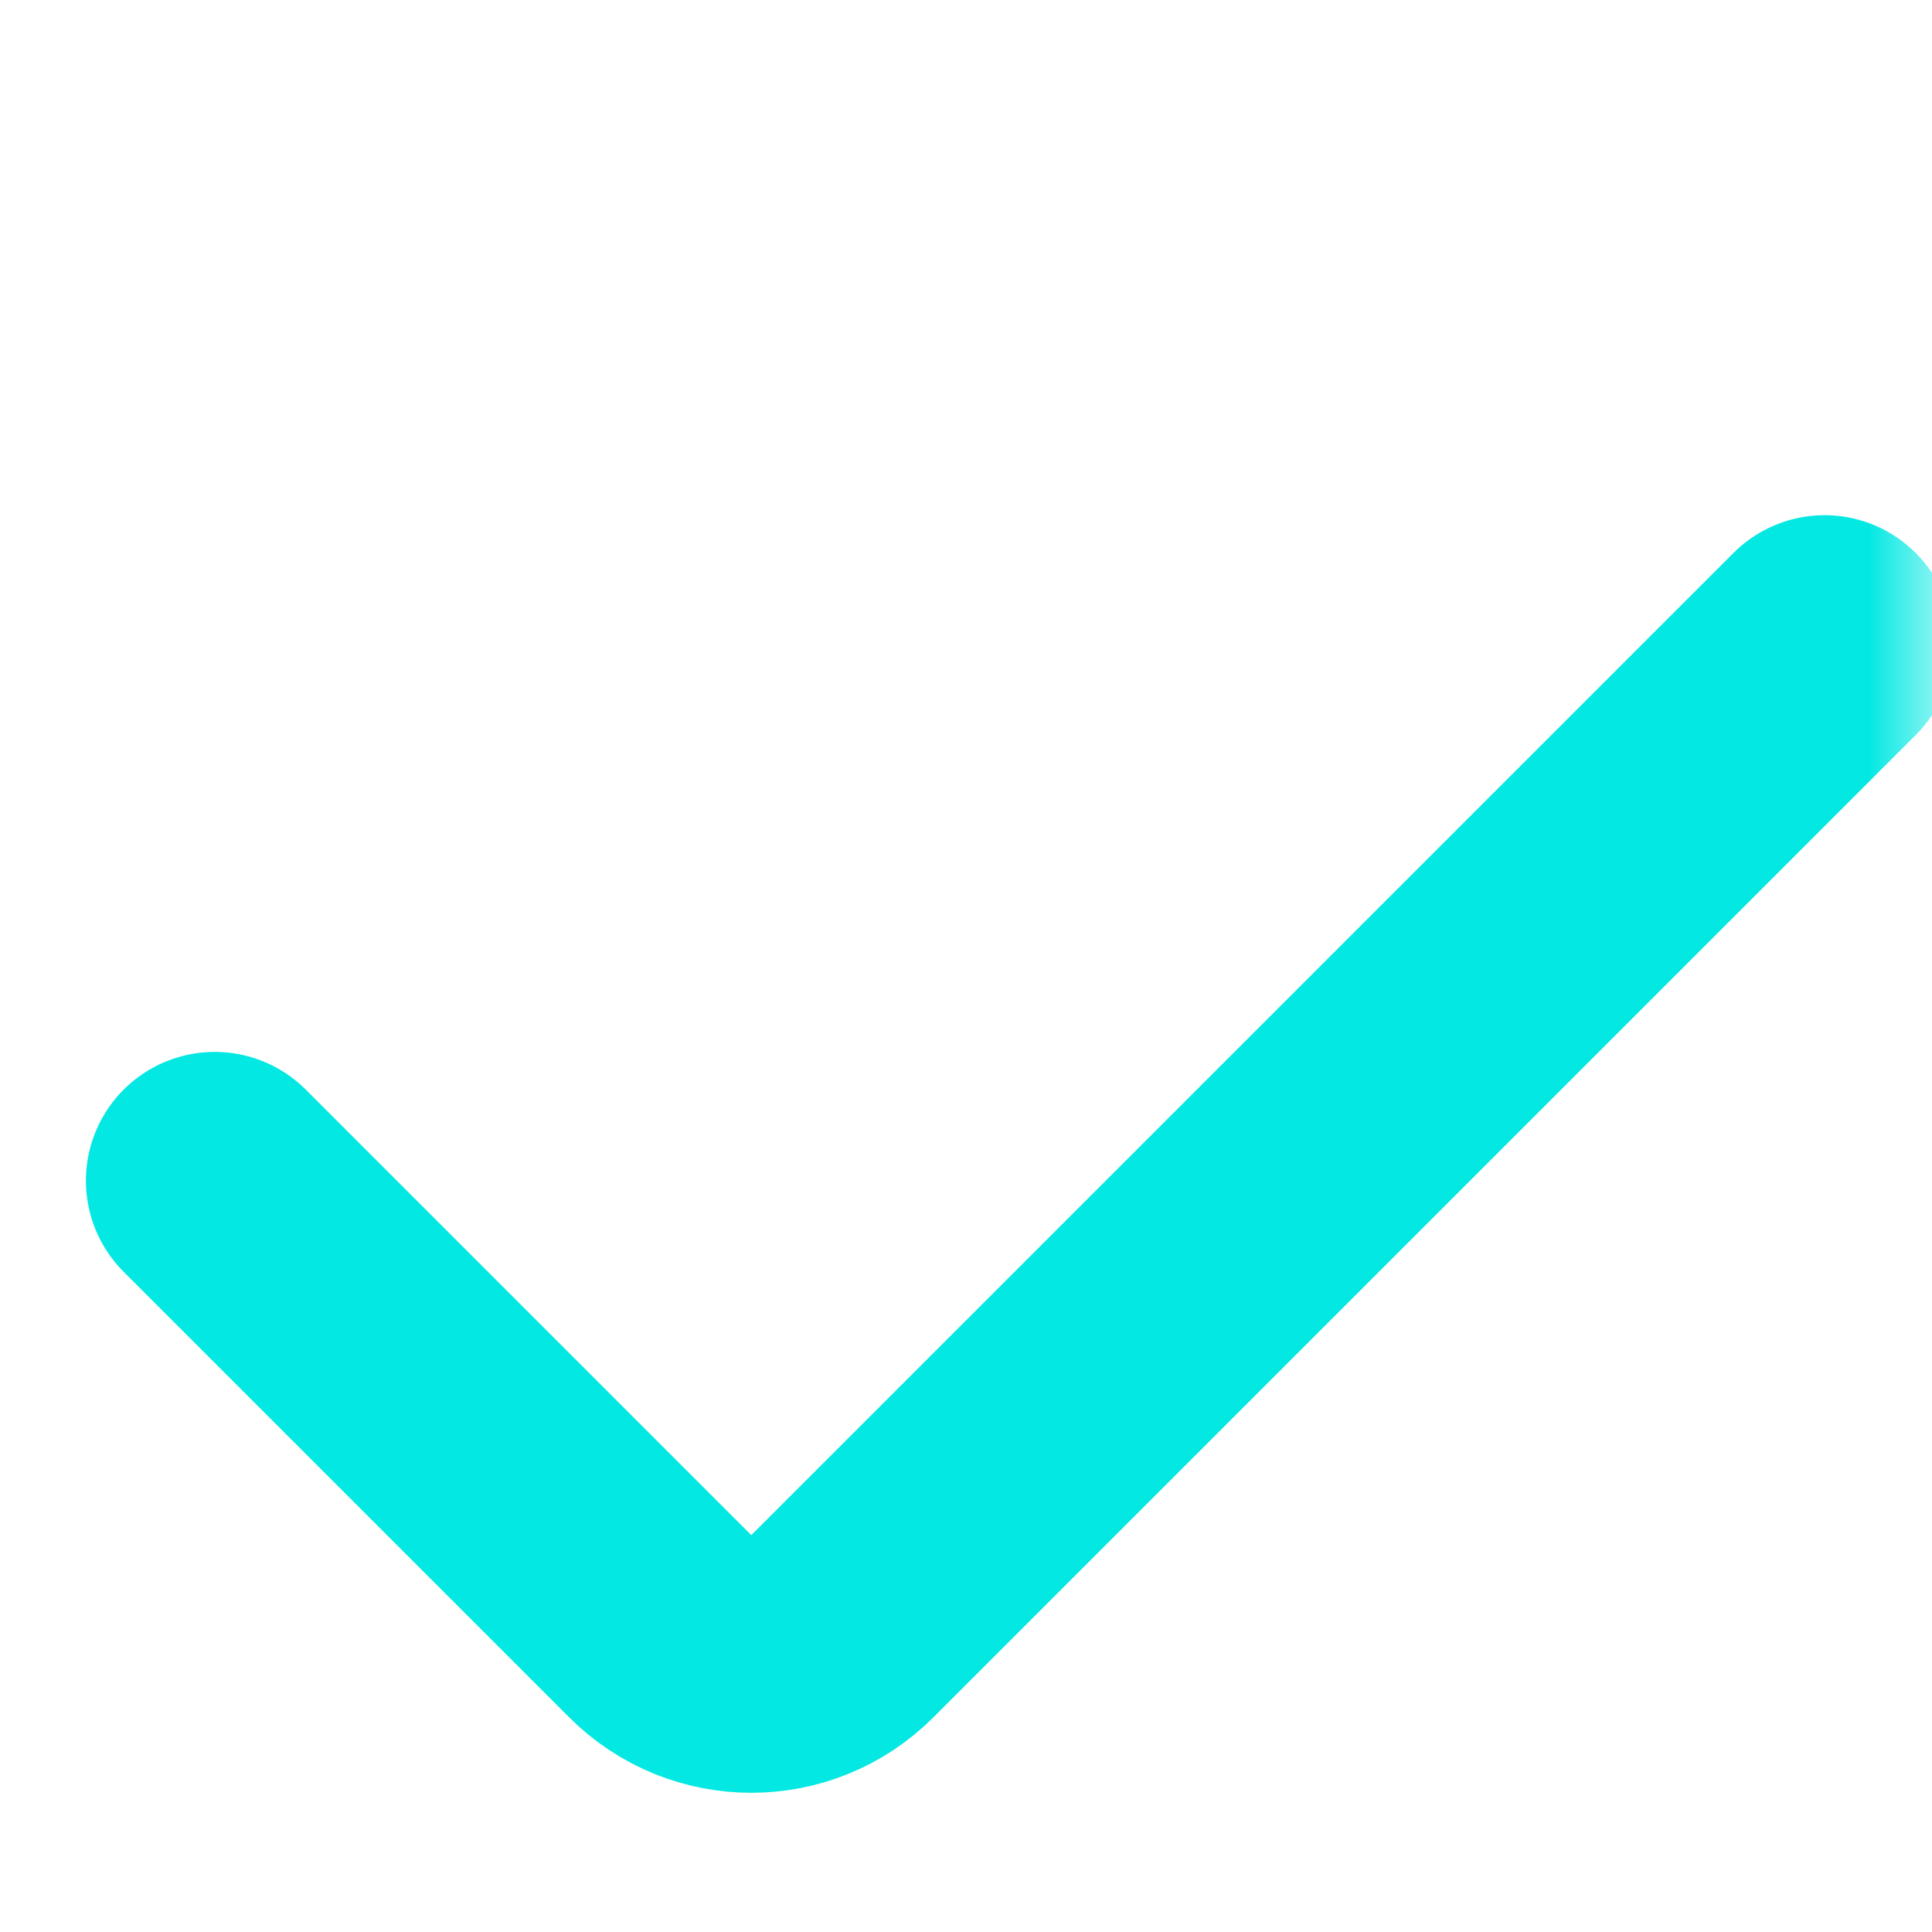 <svg width="15" height="15" viewBox="0 0 15 15" fill="none" xmlns="http://www.w3.org/2000/svg">
<mask id="mask0_3484_6146" style="mask-type:alpha" maskUnits="userSpaceOnUse" x="0" y="0" width="15" height="15">
<rect width="15" height="15" fill="#D9D9D9"/>
</mask>
<g mask="url(#mask0_3484_6146)">
<path d="M14.166 5L6.54 12.626C6.15 13.017 5.517 13.017 5.126 12.626L1.667 9.167" stroke="#03E8E2" stroke-width="2" stroke-linecap="round"/>
</g>
</svg>
